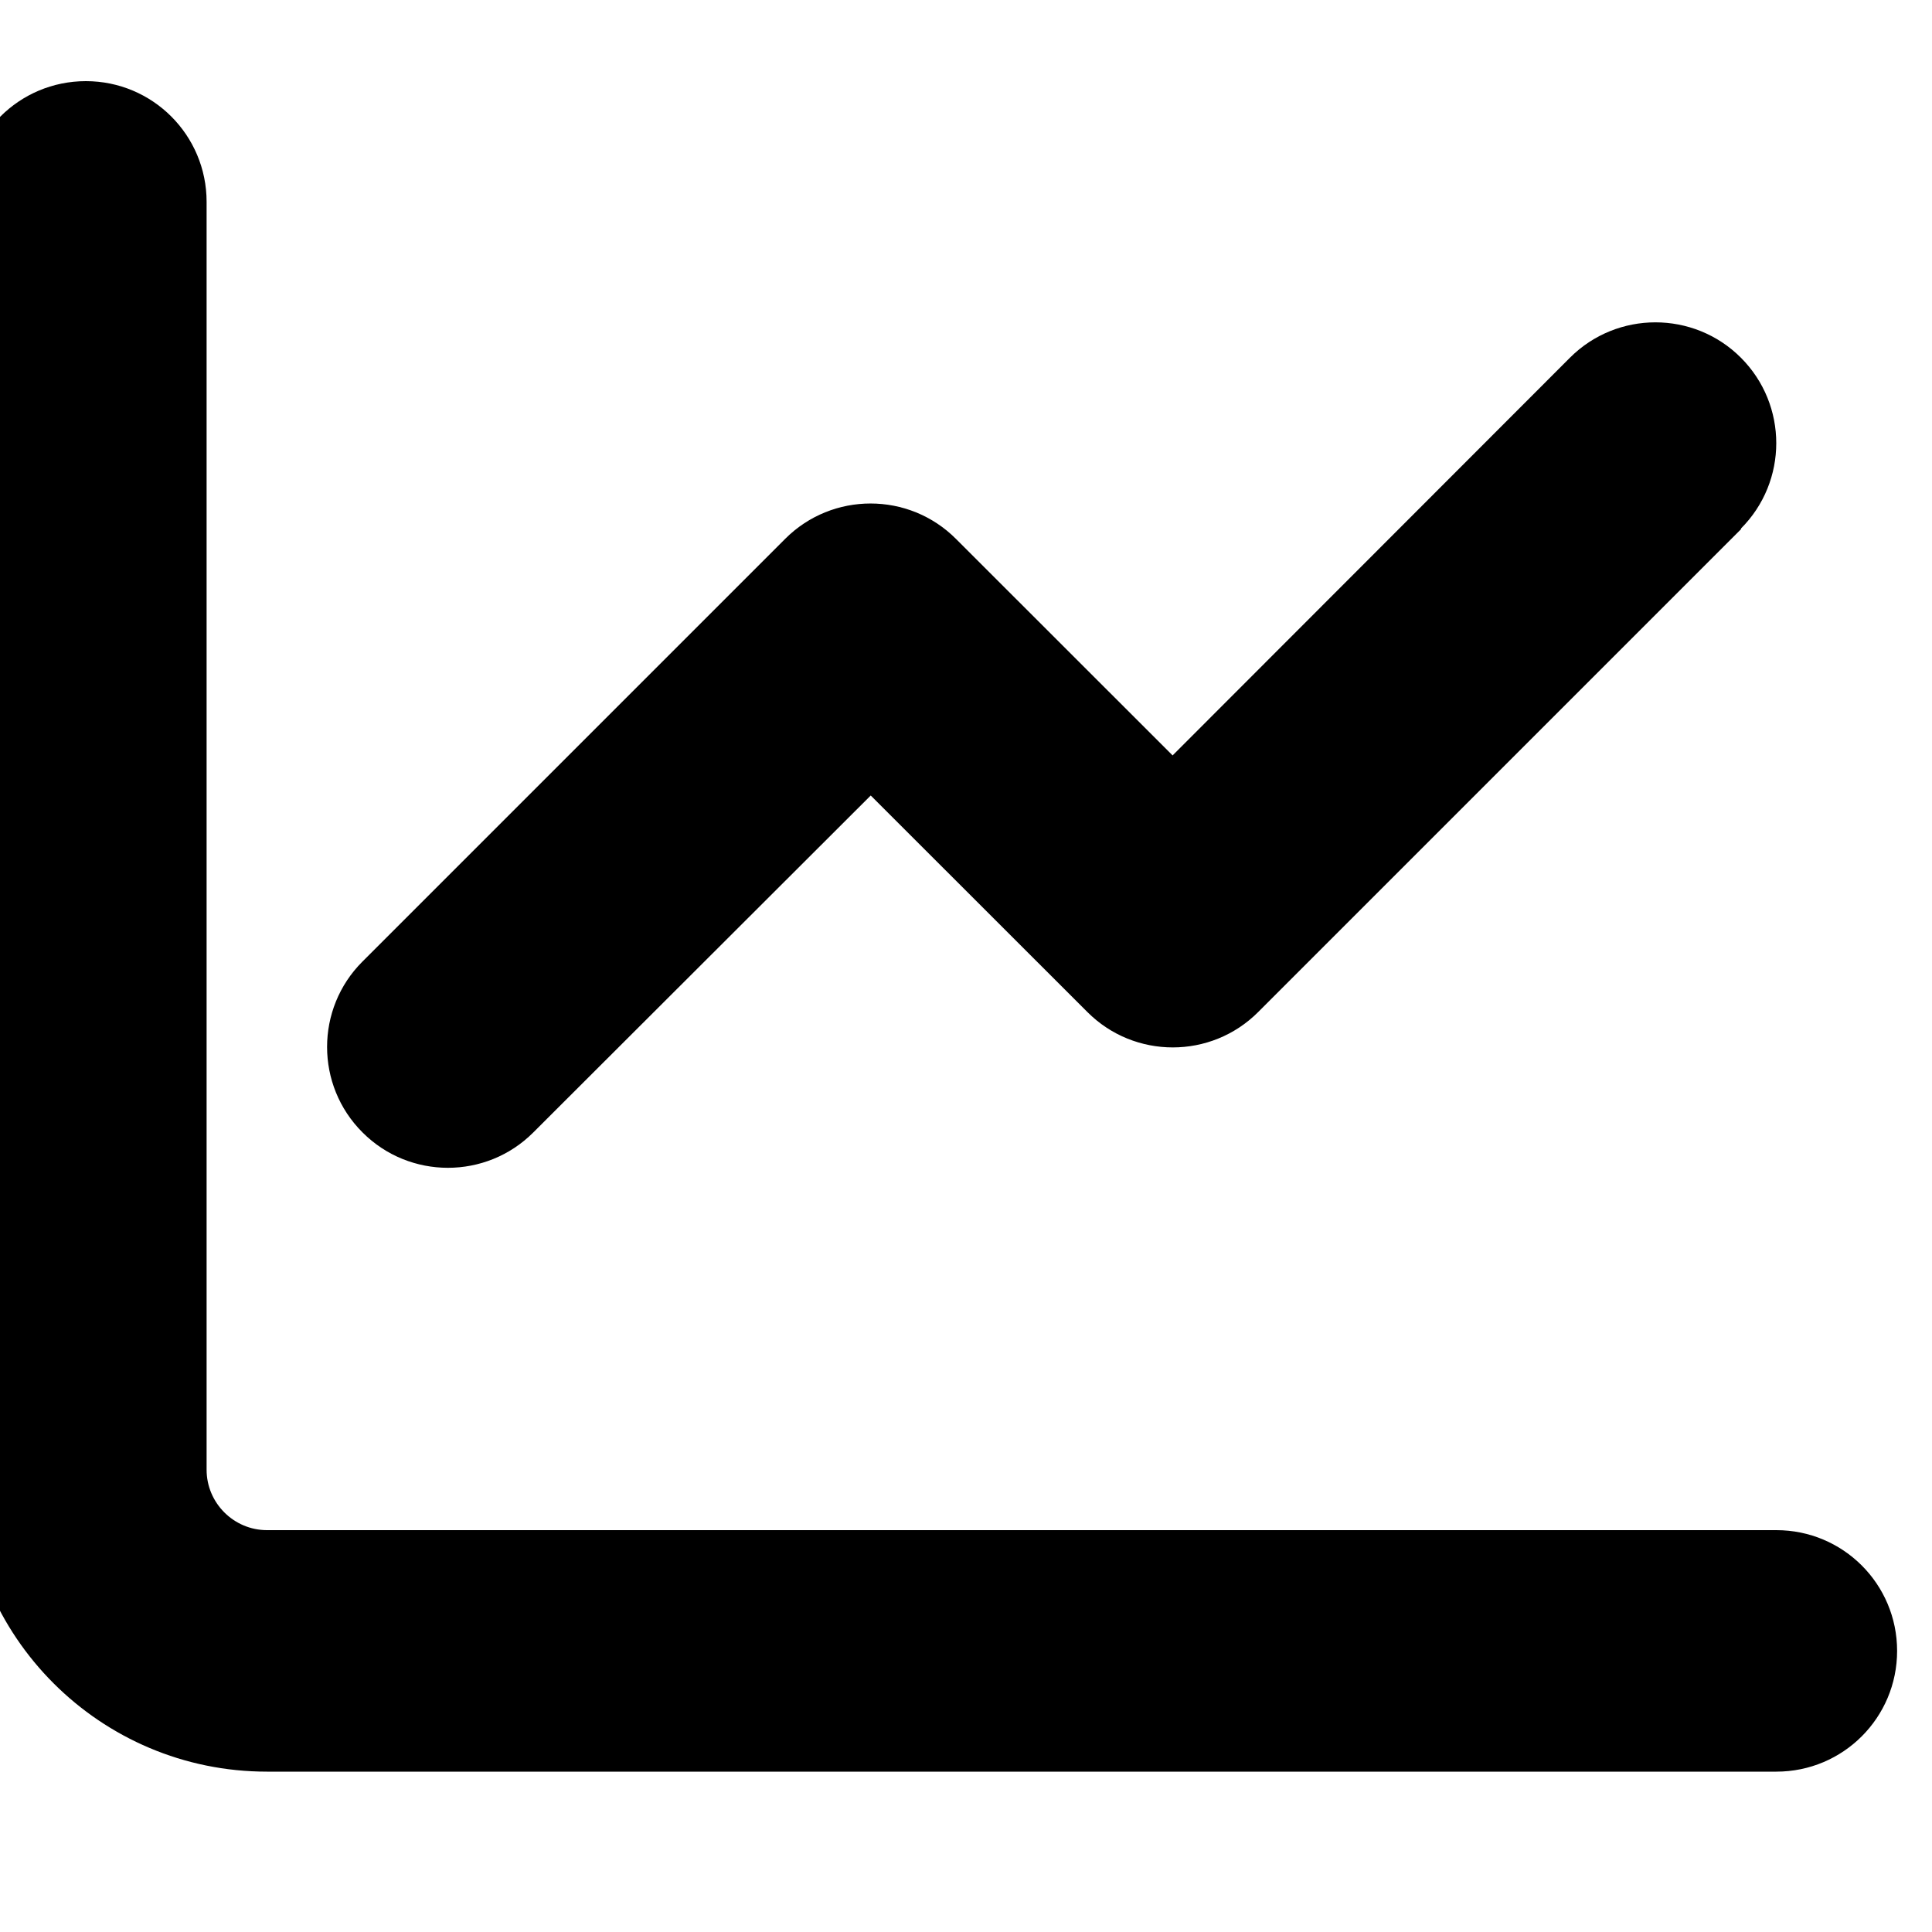 <svg width="16" height="16" viewBox="0 0 16 16" fill="none" xmlns="http://www.w3.org/2000/svg">
<g clip-path="url(#clip0_809_2975)">
<path d="M1.711 1.672C1.711 1.119 1.264 0.672 0.711 0.672C0.158 0.672 -0.289 1.119 -0.289 1.672V12.172C-0.289 13.553 0.83 14.672 2.211 14.672H14.711C15.264 14.672 15.711 14.225 15.711 13.672C15.711 13.119 15.264 12.672 14.711 12.672H2.211C1.936 12.672 1.711 12.447 1.711 12.172V1.672ZM14.417 4.378C14.808 3.987 14.808 3.353 14.417 2.962C14.027 2.572 13.392 2.572 13.002 2.962L9.711 6.256L7.917 4.463C7.527 4.072 6.892 4.072 6.502 4.463L3.002 7.963C2.611 8.353 2.611 8.988 3.002 9.378C3.392 9.769 4.027 9.769 4.417 9.378L7.211 6.588L9.005 8.381C9.395 8.772 10.03 8.772 10.42 8.381L14.42 4.381L14.417 4.378Z" fill="black"/>
</g>
<defs>
<clipPath id="clip0_809_2975">
<rect width="16" height="16" fill="white"/>
</clipPath>
</defs>
</svg>

